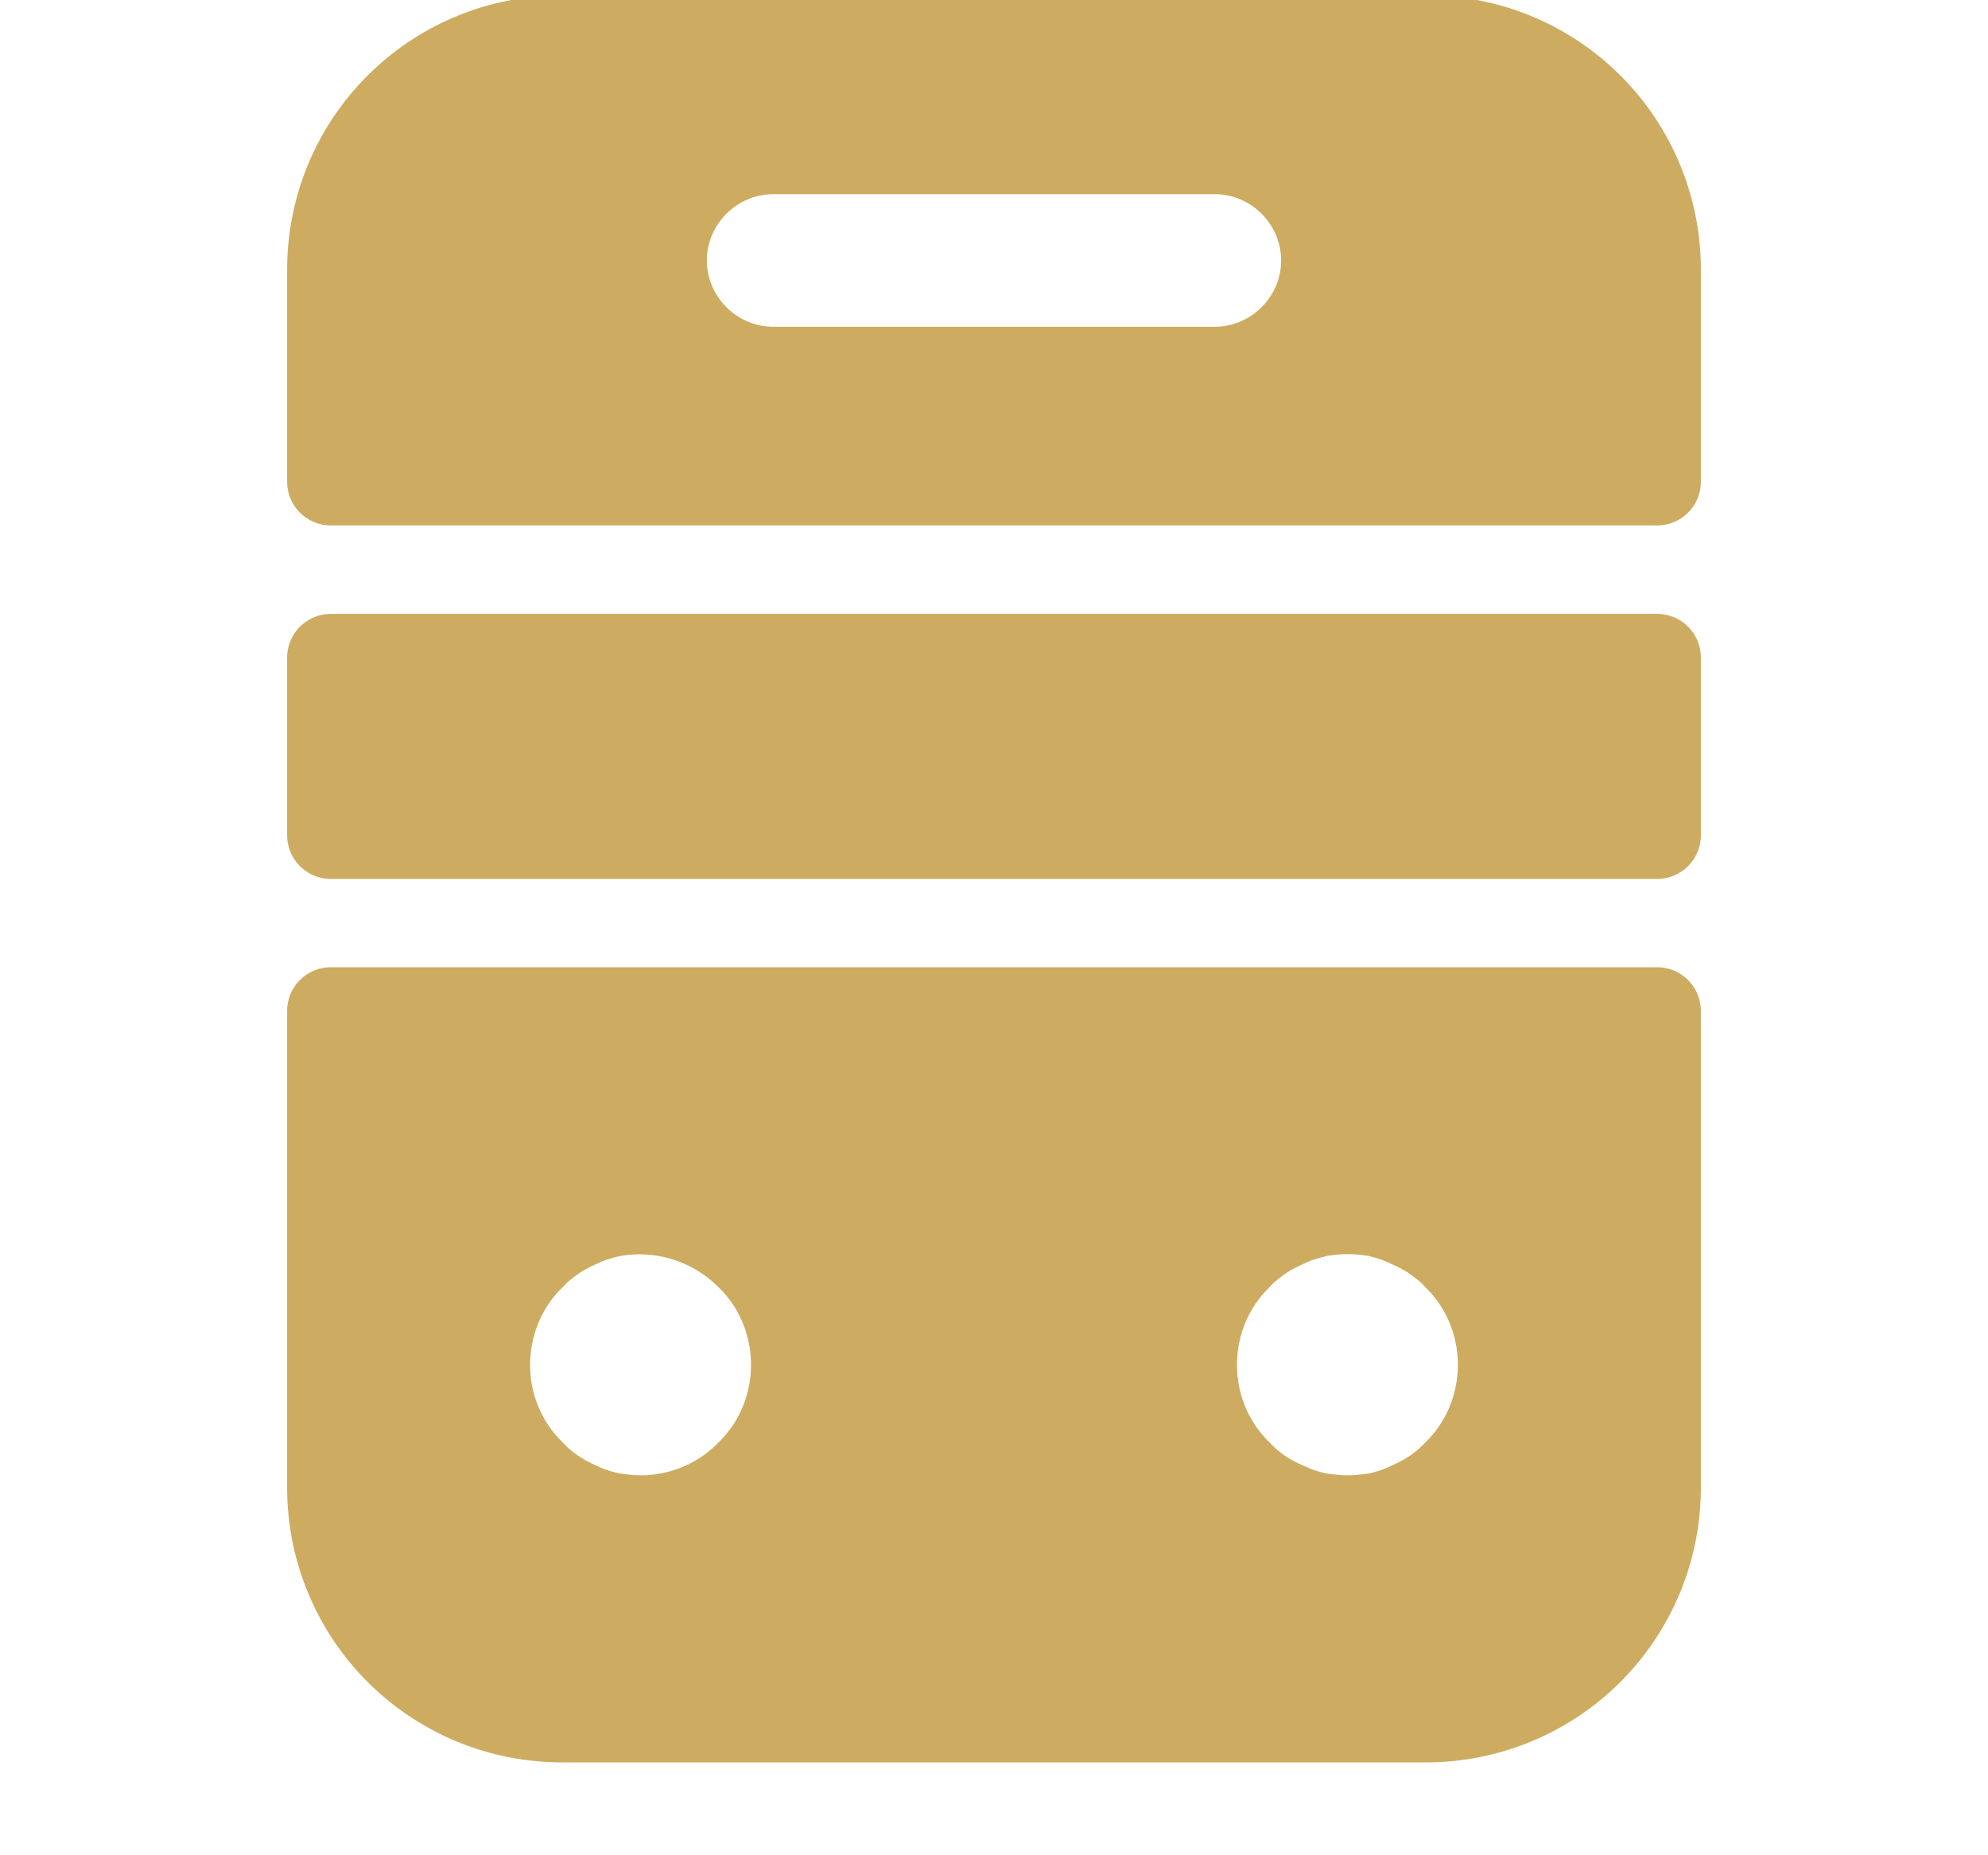 <svg width="30" height="28" viewBox="0 0 30 28" xmlns="http://www.w3.org/2000/svg">
    <g fill="#CDAC61" fill-rule="evenodd">
        <path d="M4.333 22.465a4.145 4.145 0 0 0 4.134 4.133h13.066a4.145 4.145 0 0 0 4.134-4.133v-7.2a.66.66 0 0 0-.667-.667H5a.66.66 0 0 0-.667.667v7.2zm5.334-.2c-.107 0-.214-.014-.32-.027-.107-.027-.214-.053-.32-.107-.094-.04-.2-.093-.28-.146a1.34 1.34 0 0 1-.254-.214A1.623 1.623 0 0 1 8 20.598c0-.44.173-.867.493-1.173.067-.08.16-.147.254-.214.08-.053.186-.106.28-.146.106-.054.213-.08.32-.107a1.682 1.682 0 0 1 1.493.467c.32.306.493.733.493 1.173 0 .44-.173.867-.493 1.173-.307.32-.733.494-1.173.494zm11.586-.28c-.08.053-.186.106-.28.146-.106.054-.213.08-.306.107-.12.013-.227.027-.334.027-.106 0-.213-.014-.32-.027a1.503 1.503 0 0 1-.32-.107c-.093-.04-.2-.093-.28-.146a1.34 1.34 0 0 1-.253-.214 1.623 1.623 0 0 1-.493-1.173c0-.44.173-.867.493-1.173.067-.08.16-.147.253-.214.08-.053.187-.106.28-.146.107-.054.214-.08.32-.107.214-.04.427-.04.654 0 .093.027.2.053.306.107.094.04.2.093.28.146.094.067.187.134.254.214.32.306.493.733.493 1.173 0 .44-.173.867-.493 1.173a1.34 1.34 0 0 1-.254.214zM8.467-.069a4.137 4.137 0 0 0-4.134 4.134v3.2A.66.66 0 0 0 5 7.93h20a.66.66 0 0 0 .667-.666v-3.2A4.137 4.137 0 0 0 21.533-.07H8.467zm3.2 5c-.547 0-1-.453-1-1 0-.546.453-1 1-1h6.666c.547 0 1 .454 1 1 0 .547-.453 1-1 1h-6.666z"/>
        <path d="M5 13.265a.66.66 0 0 1-.667-.667V9.931A.66.66 0 0 1 5 9.265h20a.66.66 0 0 1 .667.666v2.667a.66.66 0 0 1-.667.667H5z" fill-rule="nonzero"/>
    </g>
</svg>
